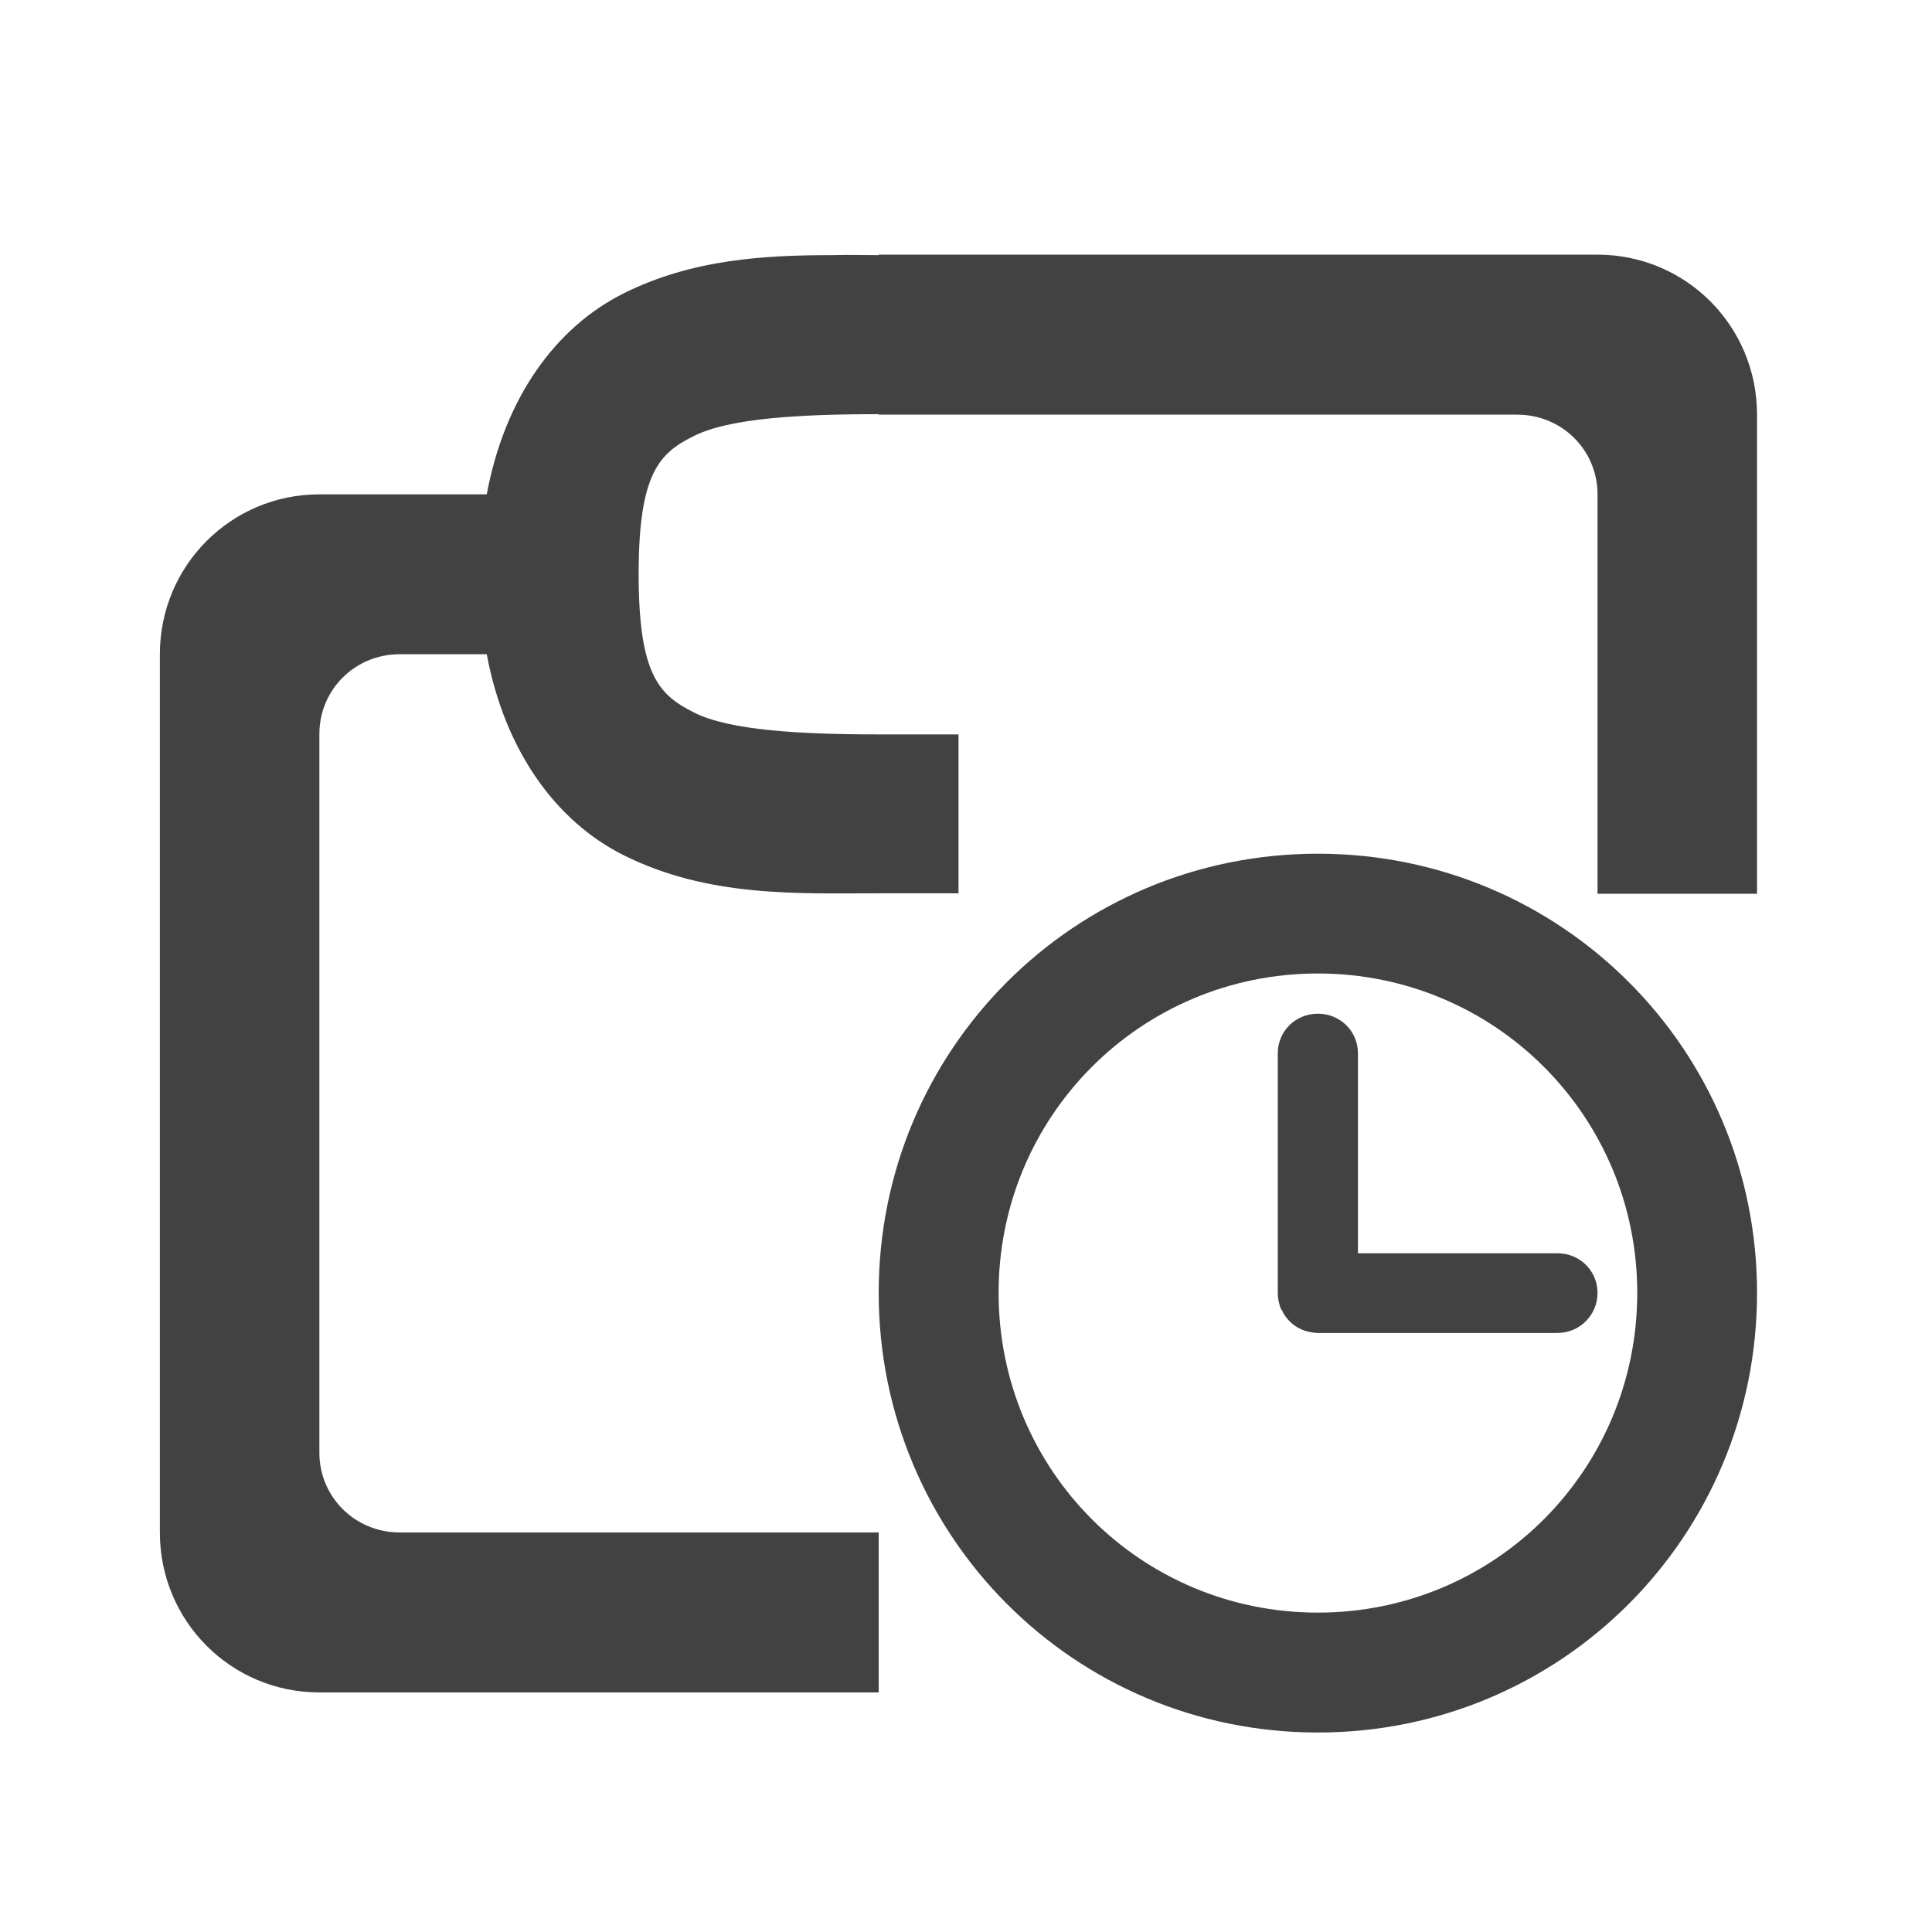 <?xml version="1.0" encoding="UTF-8"?>
<svg xmlns="http://www.w3.org/2000/svg" xmlns:xlink="http://www.w3.org/1999/xlink" width="16px" height="16px" viewBox="0 0 16 16" version="1.1">
<g id="surface1">
<defs>
  <style id="current-color-scheme" type="text/css">
   .ColorScheme-Text { color:#424242; } .ColorScheme-Highlight { color:#eeeeee; }
  </style>
 </defs>
<path style="fill:currentColor" class="ColorScheme-Text" d="M 7.277 2.109 L 7.277 2.113 C 7.152 2.113 7.023 2.109 6.895 2.113 C 6.336 2.113 5.734 2.145 5.164 2.43 C 4.602 2.711 4.18 3.293 4.031 4.094 L 2.645 4.094 C 1.914 4.094 1.324 4.684 1.324 5.418 L 1.324 12.691 C 1.324 13.426 1.914 14.016 2.645 14.016 L 7.277 14.016 L 7.277 12.691 L 3.309 12.691 C 2.941 12.691 2.645 12.398 2.645 12.031 L 2.645 6.078 C 2.645 5.711 2.941 5.418 3.309 5.418 L 4.031 5.418 C 4.18 6.215 4.602 6.801 5.164 7.082 C 5.867 7.434 6.613 7.398 7.277 7.398 L 7.938 7.398 L 7.938 6.082 L 7.277 6.082 C 6.613 6.082 6.039 6.047 5.75 5.902 C 5.465 5.758 5.289 5.602 5.289 4.754 C 5.289 3.91 5.465 3.75 5.75 3.609 C 6.039 3.465 6.613 3.43 7.277 3.43 L 7.277 3.434 L 12.566 3.434 C 12.934 3.434 13.23 3.727 13.23 4.094 L 13.23 7.402 L 14.551 7.402 L 14.551 3.434 C 14.551 2.699 13.961 2.109 13.23 2.109 Z M 10.914 7.07 C 8.898 7.07 7.277 8.691 7.277 10.707 C 7.277 12.723 8.898 14.348 10.914 14.348 C 12.93 14.348 14.551 12.723 14.551 10.707 C 14.551 8.691 12.93 7.07 10.914 7.07 Z M 10.914 8.062 C 12.379 8.062 13.559 9.242 13.559 10.707 C 13.559 12.176 12.379 13.355 10.914 13.355 C 9.449 13.355 8.27 12.176 8.27 10.707 C 8.27 9.242 9.449 8.062 10.914 8.062 Z M 10.914 8.395 C 10.73 8.395 10.582 8.539 10.582 8.723 L 10.582 10.707 C 10.582 10.75 10.59 10.785 10.602 10.824 C 10.605 10.832 10.609 10.844 10.617 10.852 C 10.66 10.945 10.746 11.012 10.848 11.031 C 10.867 11.035 10.891 11.039 10.914 11.039 L 12.898 11.039 C 13.082 11.039 13.23 10.891 13.23 10.707 C 13.23 10.523 13.082 10.379 12.898 10.379 L 11.246 10.379 L 11.246 8.723 C 11.246 8.539 11.098 8.395 10.914 8.395 Z M 10.914 8.395 "/>
</g>
</svg>
